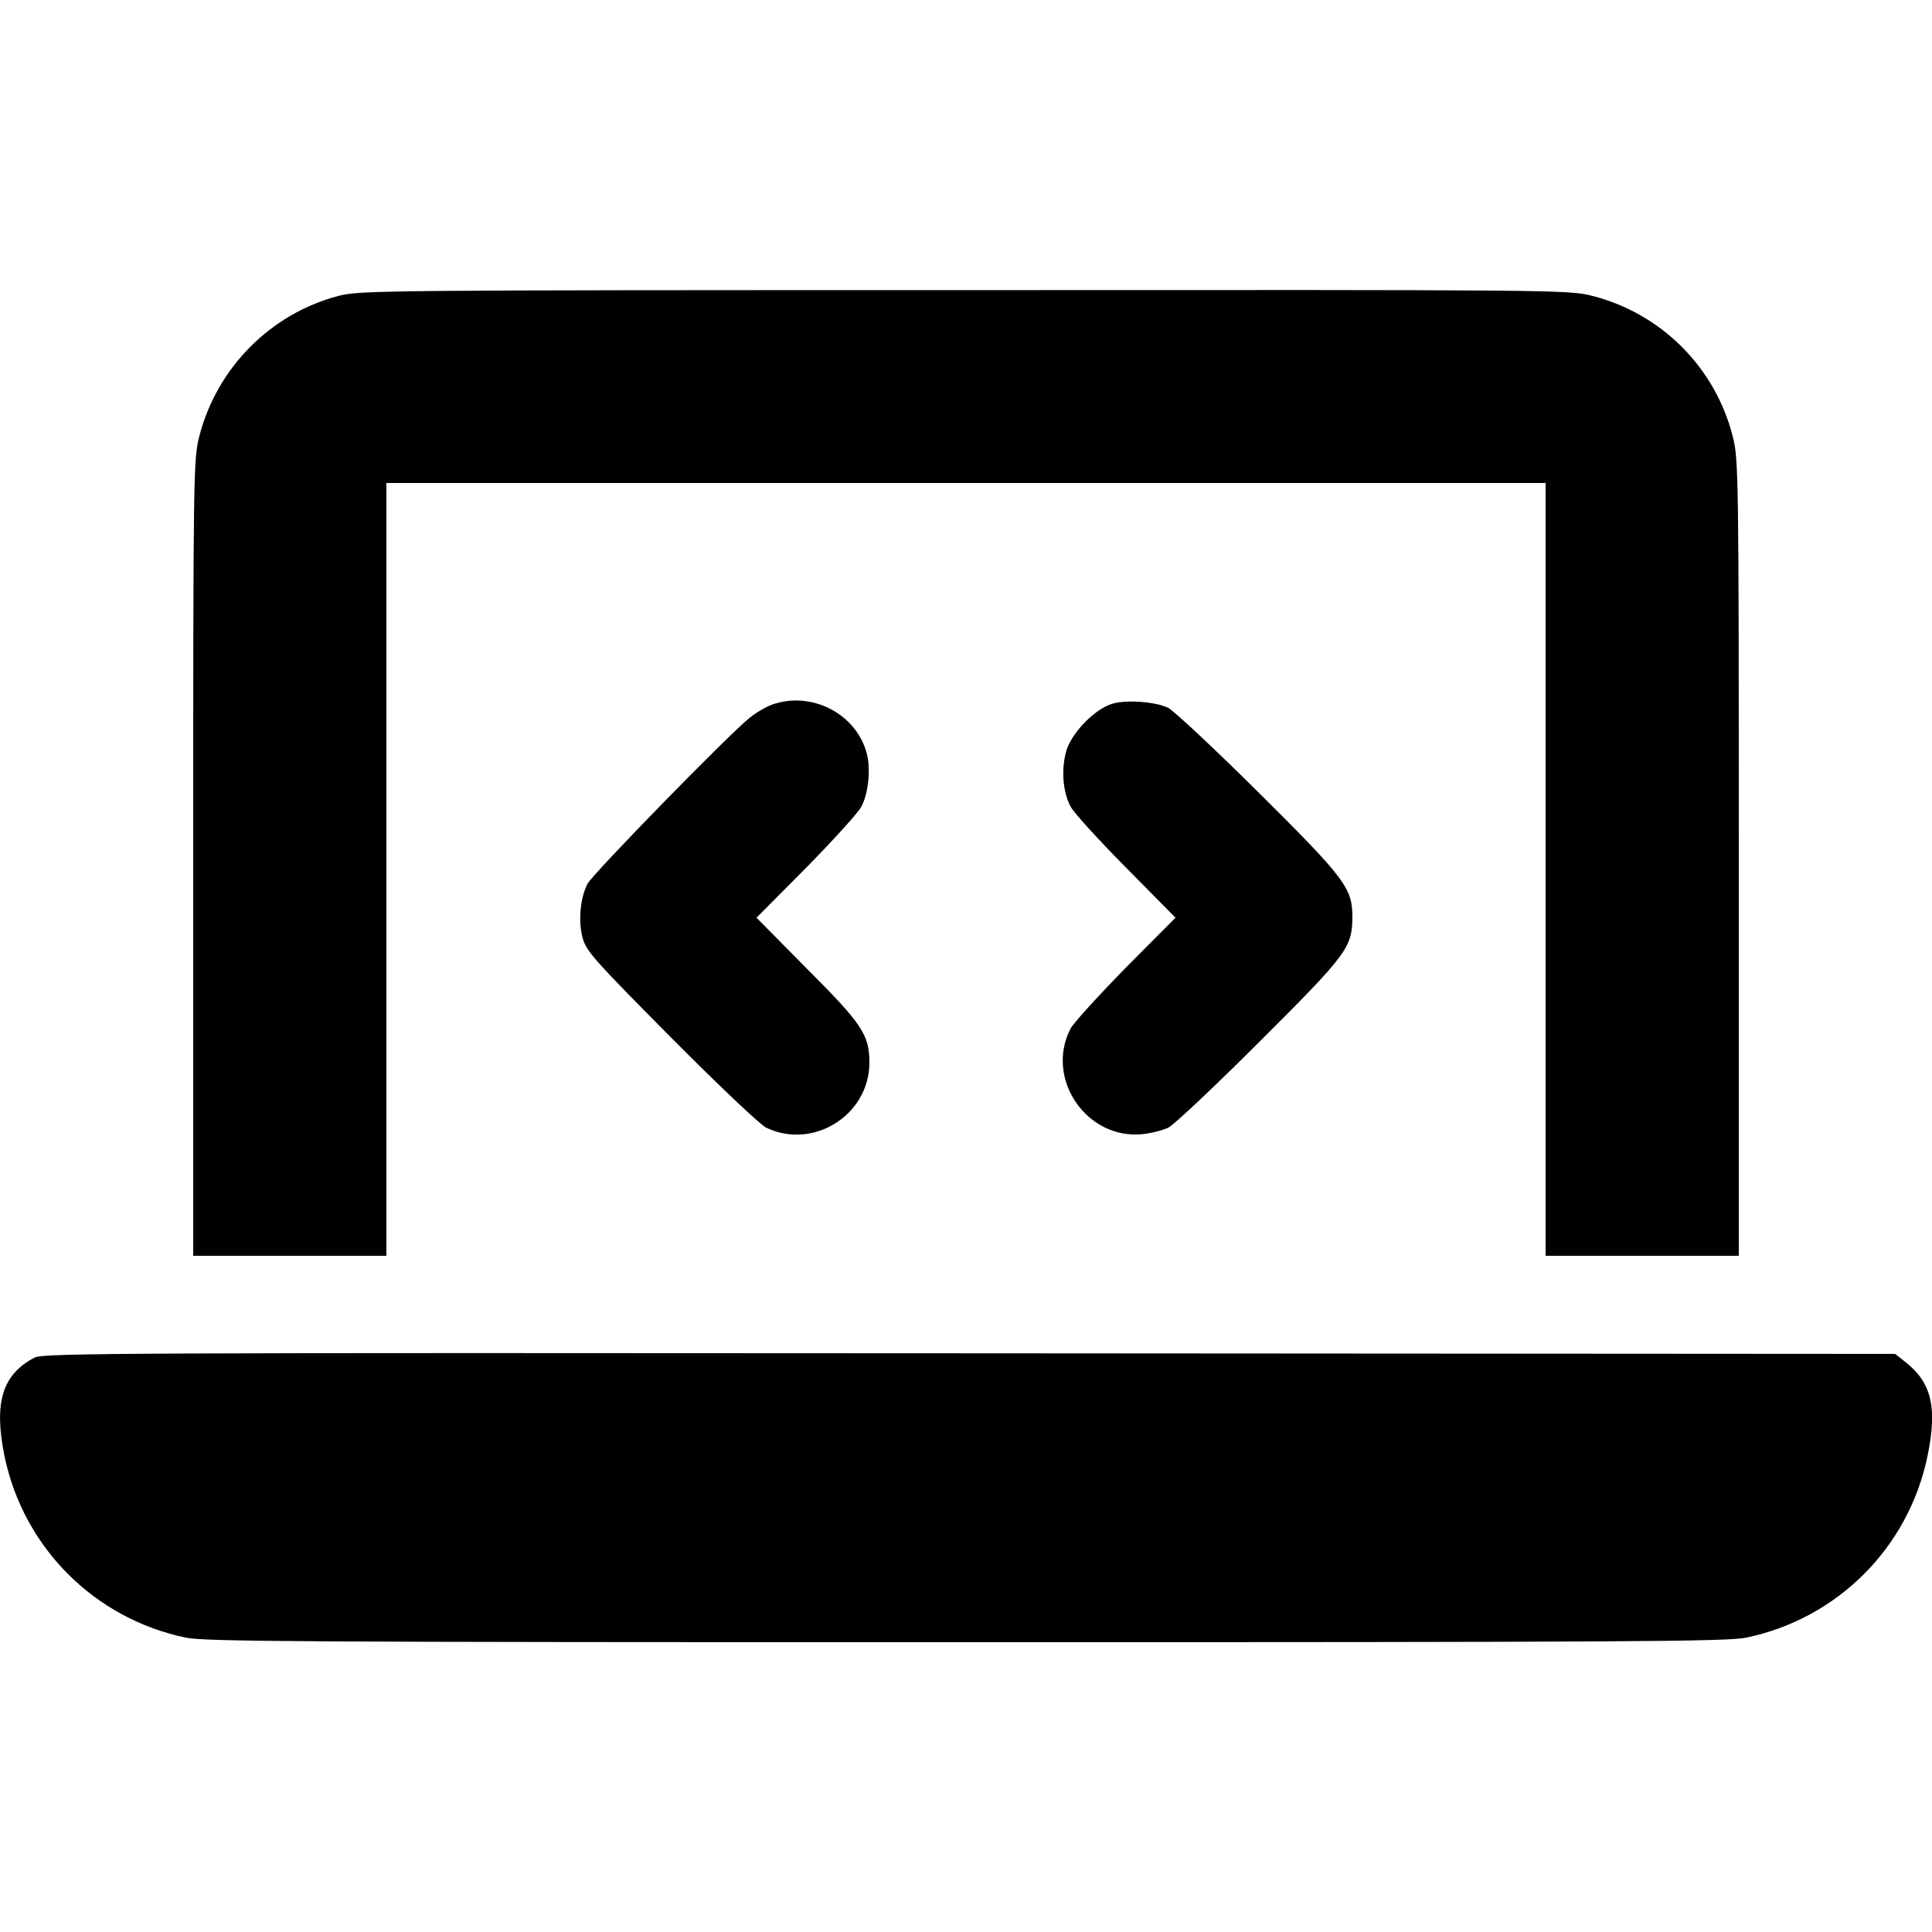 <?xml version="1.0" standalone="no"?>
<!DOCTYPE svg PUBLIC "-//W3C//DTD SVG 20010904//EN"
 "http://www.w3.org/TR/2001/REC-SVG-20010904/DTD/svg10.dtd">
<svg version="1.0" xmlns="http://www.w3.org/2000/svg"
 width="640pt" height="640pt" viewBox="0 0 640 640"
 preserveAspectRatio="xMidYMid meet">
<g transform="translate(0,640) scale(0.1,-0.1)"
fill="#000000" stroke="none">
<path d="M1122 5420 c-226 -59 -404 -239 -462 -466 -19 -75 -20 -116 -20
-1396 l0 -1318 320 0 320 0 0 1280 0 1280 1920 0 1920 0 0 -1280 0 -1280 320
0 320 0 0 1318 c0 1280 -1 1321 -20 1396 -58 229 -237 408 -466 466 -76 20
-118 20 -2078 19 -1936 0 -2003 -1 -2074 -19z"/>
<path d="M2558 4066 c-20 -7 -54 -27 -75 -44 -71 -57 -520 -517 -537 -550 -24
-47 -31 -123 -16 -179 12 -44 39 -74 293 -330 158 -159 296 -290 316 -299 156
-74 341 43 341 216 0 92 -24 128 -208 312 l-166 168 166 167 c91 93 173 183
182 202 23 44 31 126 17 176 -35 131 -183 207 -313 161z"/>
<path d="M3682 4068 c-57 -19 -128 -92 -148 -150 -19 -59 -15 -138 12 -189 9
-19 91 -109 182 -201 l166 -168 -166 -167 c-91 -93 -173 -183 -182 -201 -85
-166 54 -368 239 -349 29 3 68 13 86 22 19 10 154 137 301 284 291 290 307
312 308 412 0 97 -22 127 -312 415 -145 144 -279 269 -298 279 -42 21 -143 28
-188 13z"/>
<path d="M115 1903 c-108 -56 -136 -150 -100 -327 63 -303 298 -538 601 -601
64 -13 384 -15 2584 -15 2200 0 2520 2 2584 15 303 63 538 298 601 601 33 159
14 241 -68 308 l-39 31 -3066 2 c-2782 2 -3070 1 -3097 -14z"/>
</g>
</svg>
